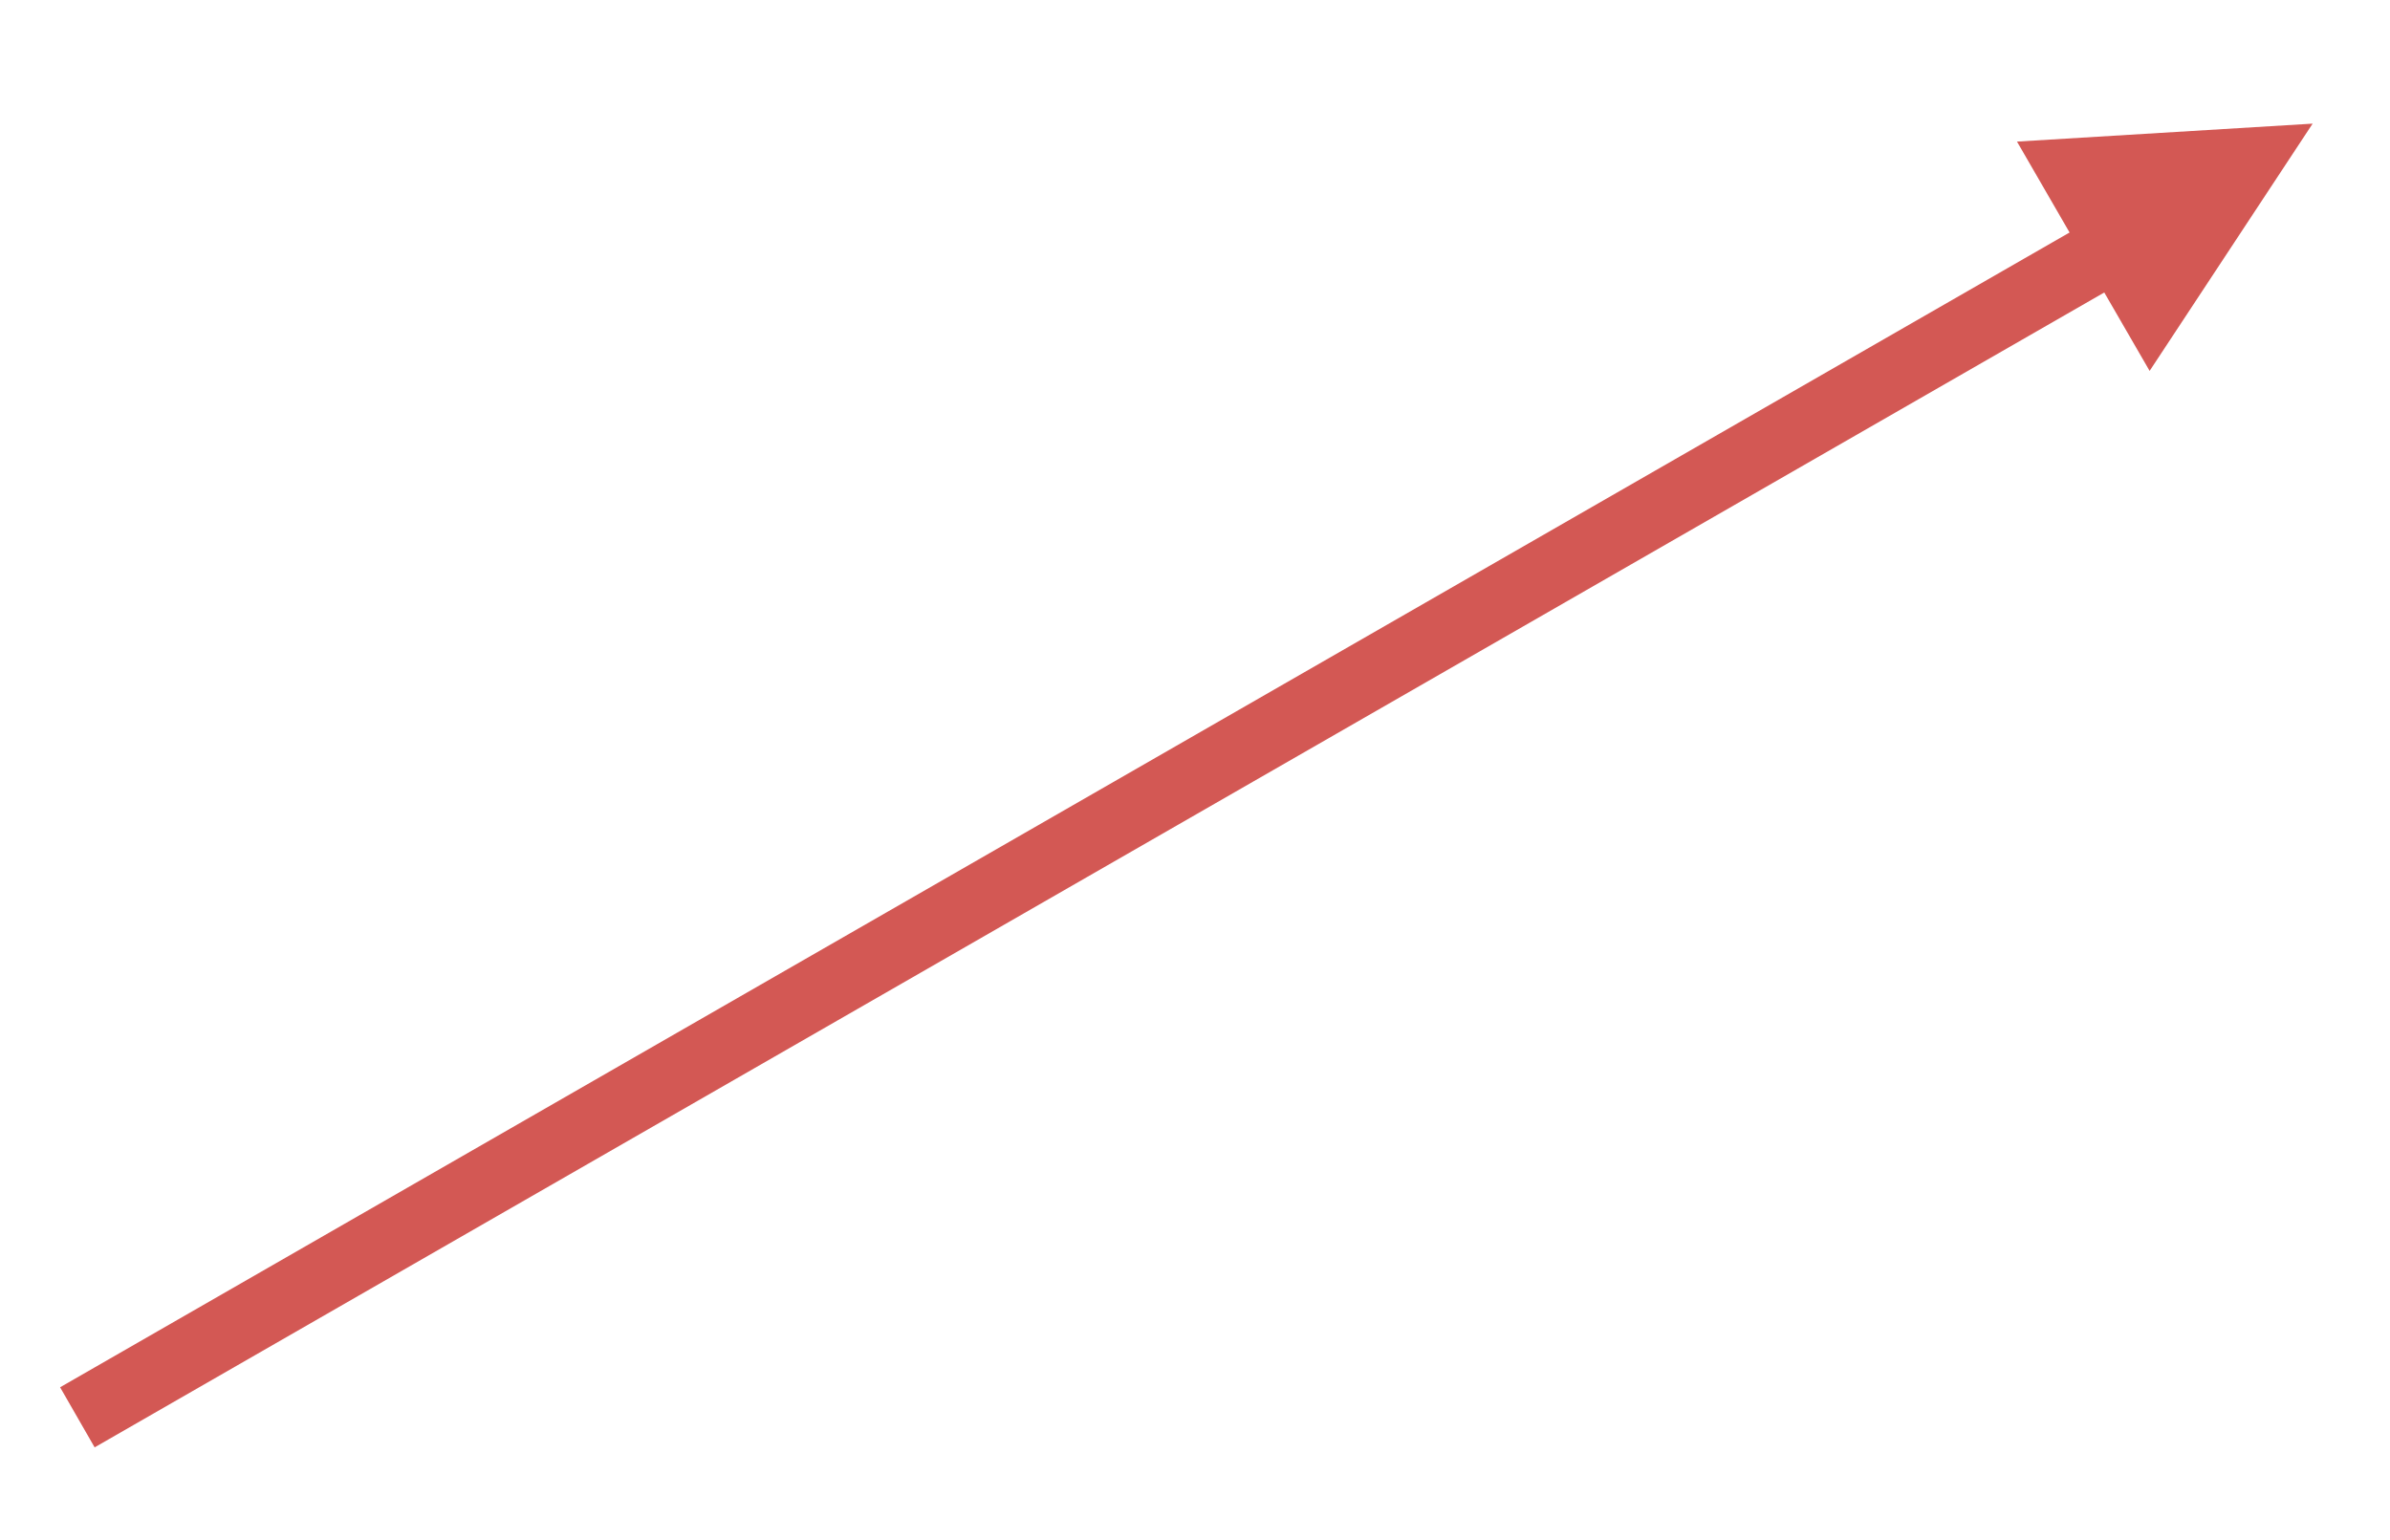 <?xml version="1.0" encoding="UTF-8" standalone="no"?><svg xmlns="http://www.w3.org/2000/svg" xmlns:xlink="http://www.w3.org/1999/xlink" clip-rule="evenodd" stroke-miterlimit="10" viewBox="0 0 346 223"><desc>SVG generated by Keynote</desc><defs></defs><g transform="matrix(1.00, 0.00, -0.00, -1.00, 0.0, 223.0)"><path d="M 0.0 0.0 L 335.5 0.0 L 340.5 0.0 " fill="none" stroke="#D35854" stroke-width="10.00" transform="matrix(0.87, 0.50, 0.50, -0.87, 11.2, 17.8)"></path><path d="M 311.2 169.3 L 334.8 205.1 L 292.0 202.5 Z M 311.2 169.3 " fill="#D35854"></path></g></svg>